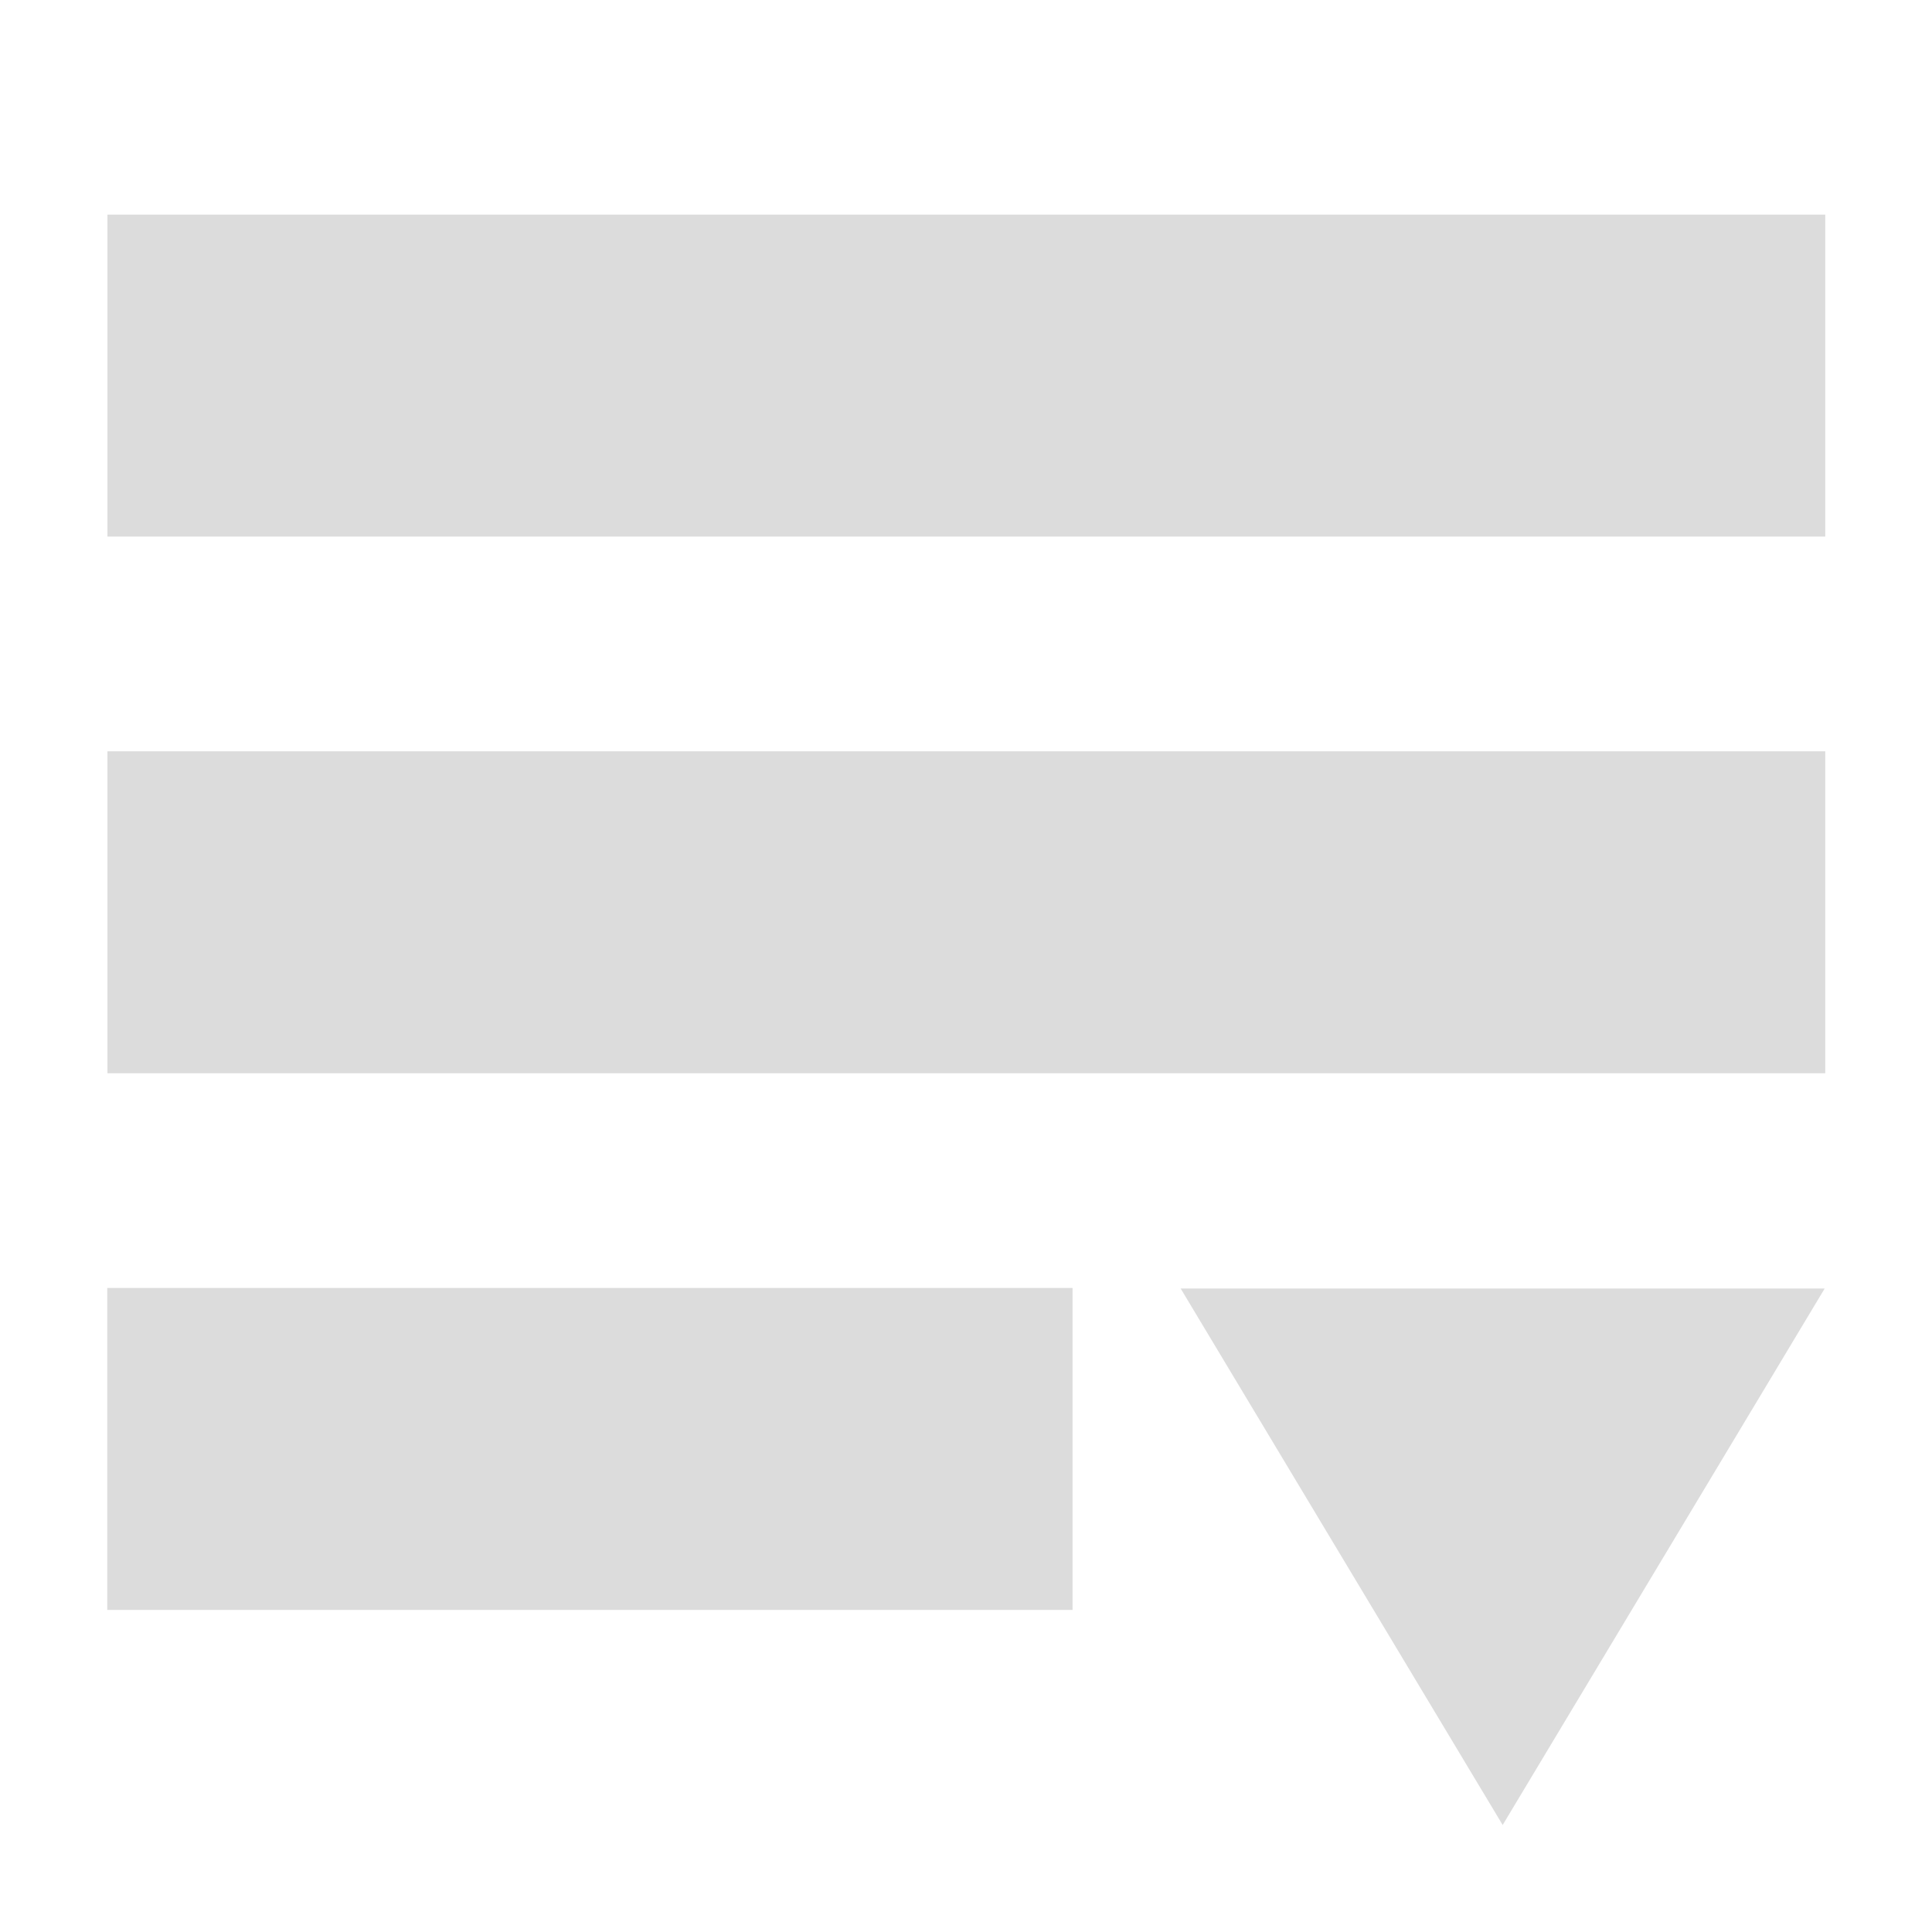 <?xml version="1.0" encoding="UTF-8" standalone="no"?>
<!DOCTYPE svg PUBLIC "-//W3C//DTD SVG 1.1//EN" "http://www.w3.org/Graphics/SVG/1.1/DTD/svg11.dtd">
<svg width="100%" height="100%" viewBox="0 0 18 18" version="1.1" xmlns="http://www.w3.org/2000/svg" xmlns:xlink="http://www.w3.org/1999/xlink" xml:space="preserve" xmlns:serif="http://www.serif.com/" style="fill-rule:evenodd;clip-rule:evenodd;stroke-linejoin:round;stroke-miterlimit:1.414;">
    <g transform="matrix(1.098,0,0,1.688,-0.982,-0.951)">
        <rect x="1.806" y="1.748" width="14.576" height="1.777" style="fill:rgb(220,220,220);"/>
    </g>
    <g transform="matrix(1.098,0,0,1.688,-0.982,4.049)">
        <rect x="1.806" y="1.748" width="14.576" height="1.777" style="fill:rgb(220,220,220);"/>
    </g>
    <g transform="matrix(0.617,0,0,1.688,-0.115,9.049)">
        <rect x="1.806" y="1.748" width="14.576" height="1.777" style="fill:rgb(220,220,220);"/>
    </g>
    <g transform="matrix(0.75,0,0,-0.833,2.75,25.333)">
        <path d="M15,10L19,16L11,16L15,10Z" style="fill:rgb(220,220,220);"/>
    </g>
</svg>
